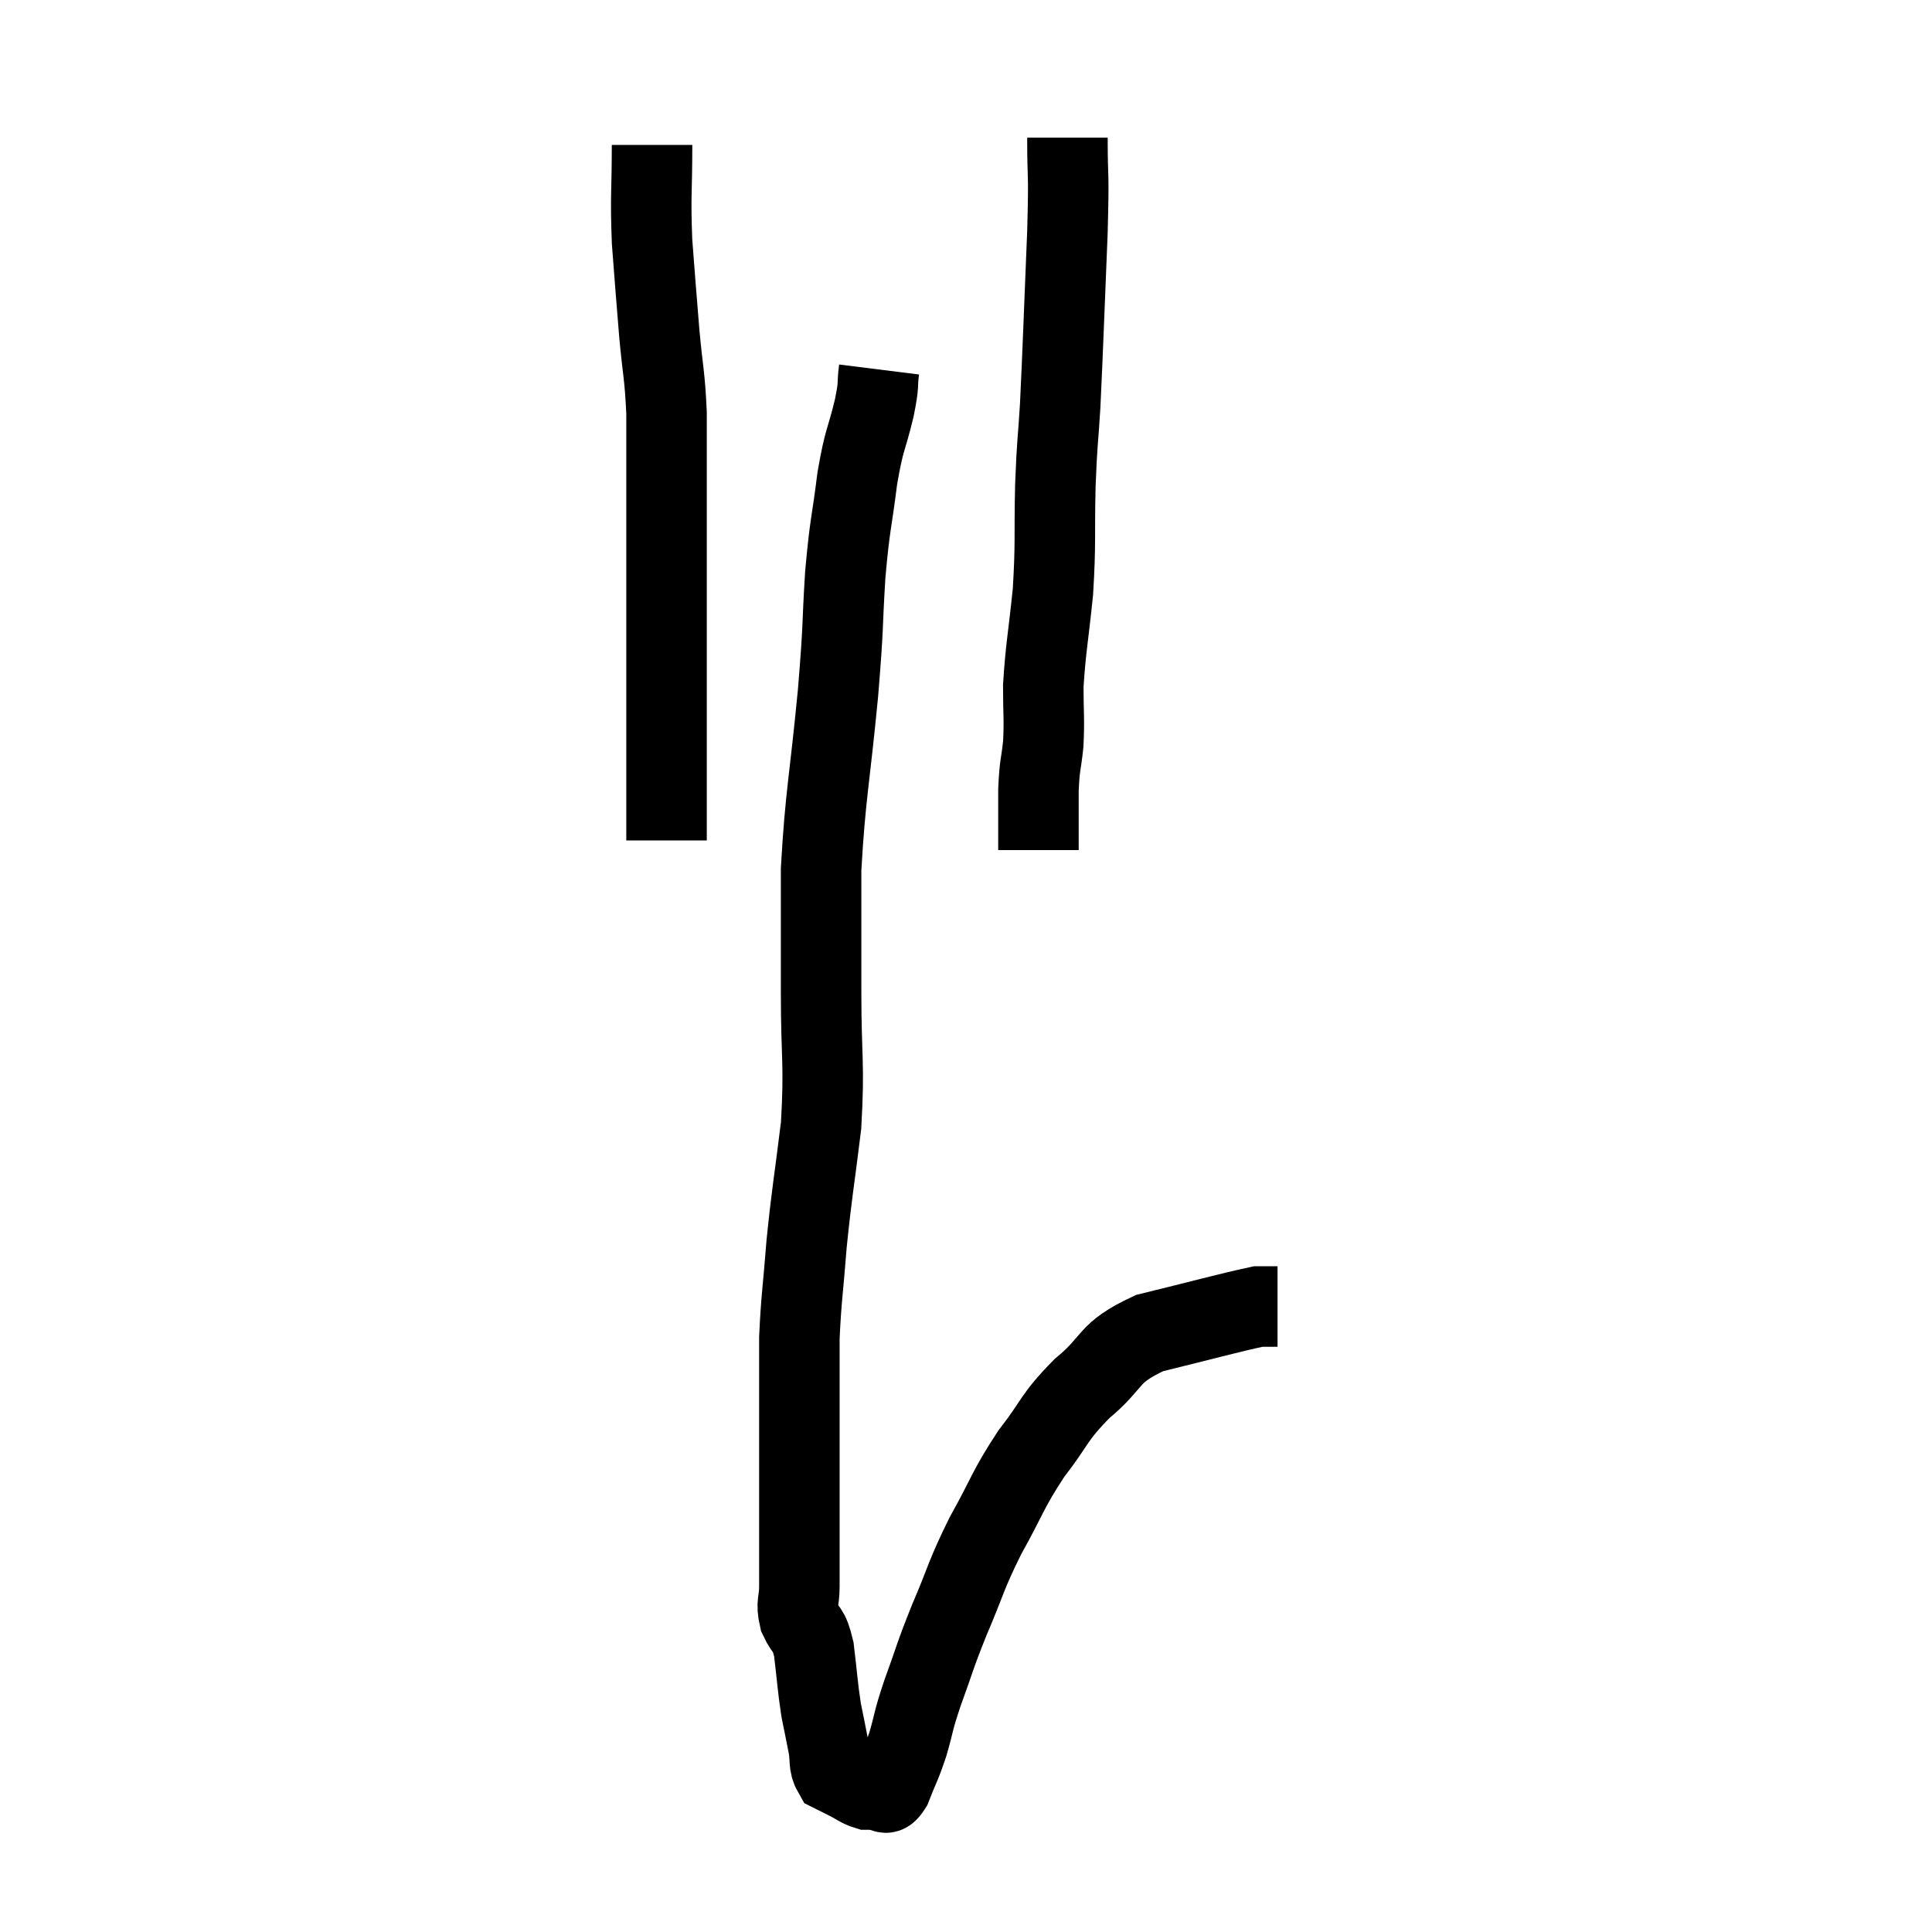 <svg width="48" height="48" viewBox="0 0 48 48" xmlns="http://www.w3.org/2000/svg"><path d="M 16.2 3.6 C 16.2 4.8, 16.155 4.83, 16.2 6 C 16.29 7.14, 16.29 7.215, 16.38 8.28 C 16.47 9.27, 16.515 9.285, 16.56 10.26 C 16.56 11.22, 16.56 11.145, 16.56 12.18 C 16.56 13.29, 16.56 13.365, 16.56 14.4 C 16.56 15.36, 16.56 15.405, 16.56 16.32 C 16.56 17.19, 16.56 17.37, 16.56 18.06 C 16.56 18.57, 16.56 18.435, 16.56 19.08 C 16.56 19.86, 16.56 20.19, 16.56 20.64 L 16.56 20.88" fill="none" stroke="black" stroke-width="2"></path><path d="M 26.52 3.42 C 26.52 4.59, 26.565 4.095, 26.52 5.76 C 26.43 7.92, 26.415 8.505, 26.34 10.08 C 26.28 11.07, 26.265 10.905, 26.22 12.06 C 26.19 13.38, 26.235 13.455, 26.16 14.7 C 26.04 15.87, 25.98 16.095, 25.92 17.04 C 25.92 17.76, 25.95 17.835, 25.92 18.48 C 25.86 19.05, 25.83 18.96, 25.8 19.62 C 25.8 20.37, 25.8 20.745, 25.8 21.12 C 25.8 21.12, 25.8 21.12, 25.8 21.12 L 25.8 21.12" fill="none" stroke="black" stroke-width="2"></path><path d="M 21.84 9.18 C 21.78 9.66, 21.855 9.465, 21.72 10.14 C 21.51 11.01, 21.48 10.845, 21.3 11.88 C 21.15 13.08, 21.12 12.945, 21 14.28 C 20.91 15.75, 20.97 15.39, 20.82 17.22 C 20.61 19.41, 20.505 19.74, 20.4 21.6 C 20.4 23.13, 20.4 23.07, 20.4 24.66 C 20.4 26.31, 20.49 26.4, 20.4 27.96 C 20.22 29.43, 20.175 29.58, 20.04 30.9 C 19.95 32.07, 19.905 32.25, 19.86 33.24 C 19.86 34.05, 19.86 34.125, 19.86 34.86 C 19.86 35.52, 19.86 35.34, 19.86 36.18 C 19.86 37.2, 19.86 37.41, 19.86 38.22 C 19.86 38.82, 19.86 38.925, 19.86 39.42 C 19.86 39.81, 19.77 39.81, 19.86 40.2 C 20.04 40.59, 20.085 40.41, 20.22 40.98 C 20.31 41.73, 20.31 41.88, 20.4 42.48 C 20.49 42.93, 20.505 42.99, 20.58 43.38 C 20.64 43.71, 20.58 43.83, 20.7 44.04 C 20.88 44.13, 20.85 44.115, 21.06 44.22 C 21.3 44.34, 21.345 44.4, 21.54 44.46 C 21.69 44.46, 21.69 44.475, 21.84 44.46 C 21.99 44.43, 21.96 44.685, 22.14 44.4 C 22.35 43.86, 22.365 43.905, 22.56 43.32 C 22.74 42.69, 22.665 42.825, 22.92 42.06 C 23.25 41.16, 23.19 41.235, 23.58 40.26 C 24.03 39.21, 23.97 39.195, 24.48 38.16 C 25.05 37.14, 25.02 37.035, 25.62 36.12 C 26.25 35.31, 26.145 35.25, 26.88 34.5 C 27.72 33.81, 27.465 33.63, 28.56 33.12 C 29.91 32.79, 30.495 32.625, 31.26 32.46 C 31.44 32.46, 31.5 32.46, 31.62 32.46 L 31.74 32.46" fill="none" stroke="black" stroke-width="2"></path></svg>